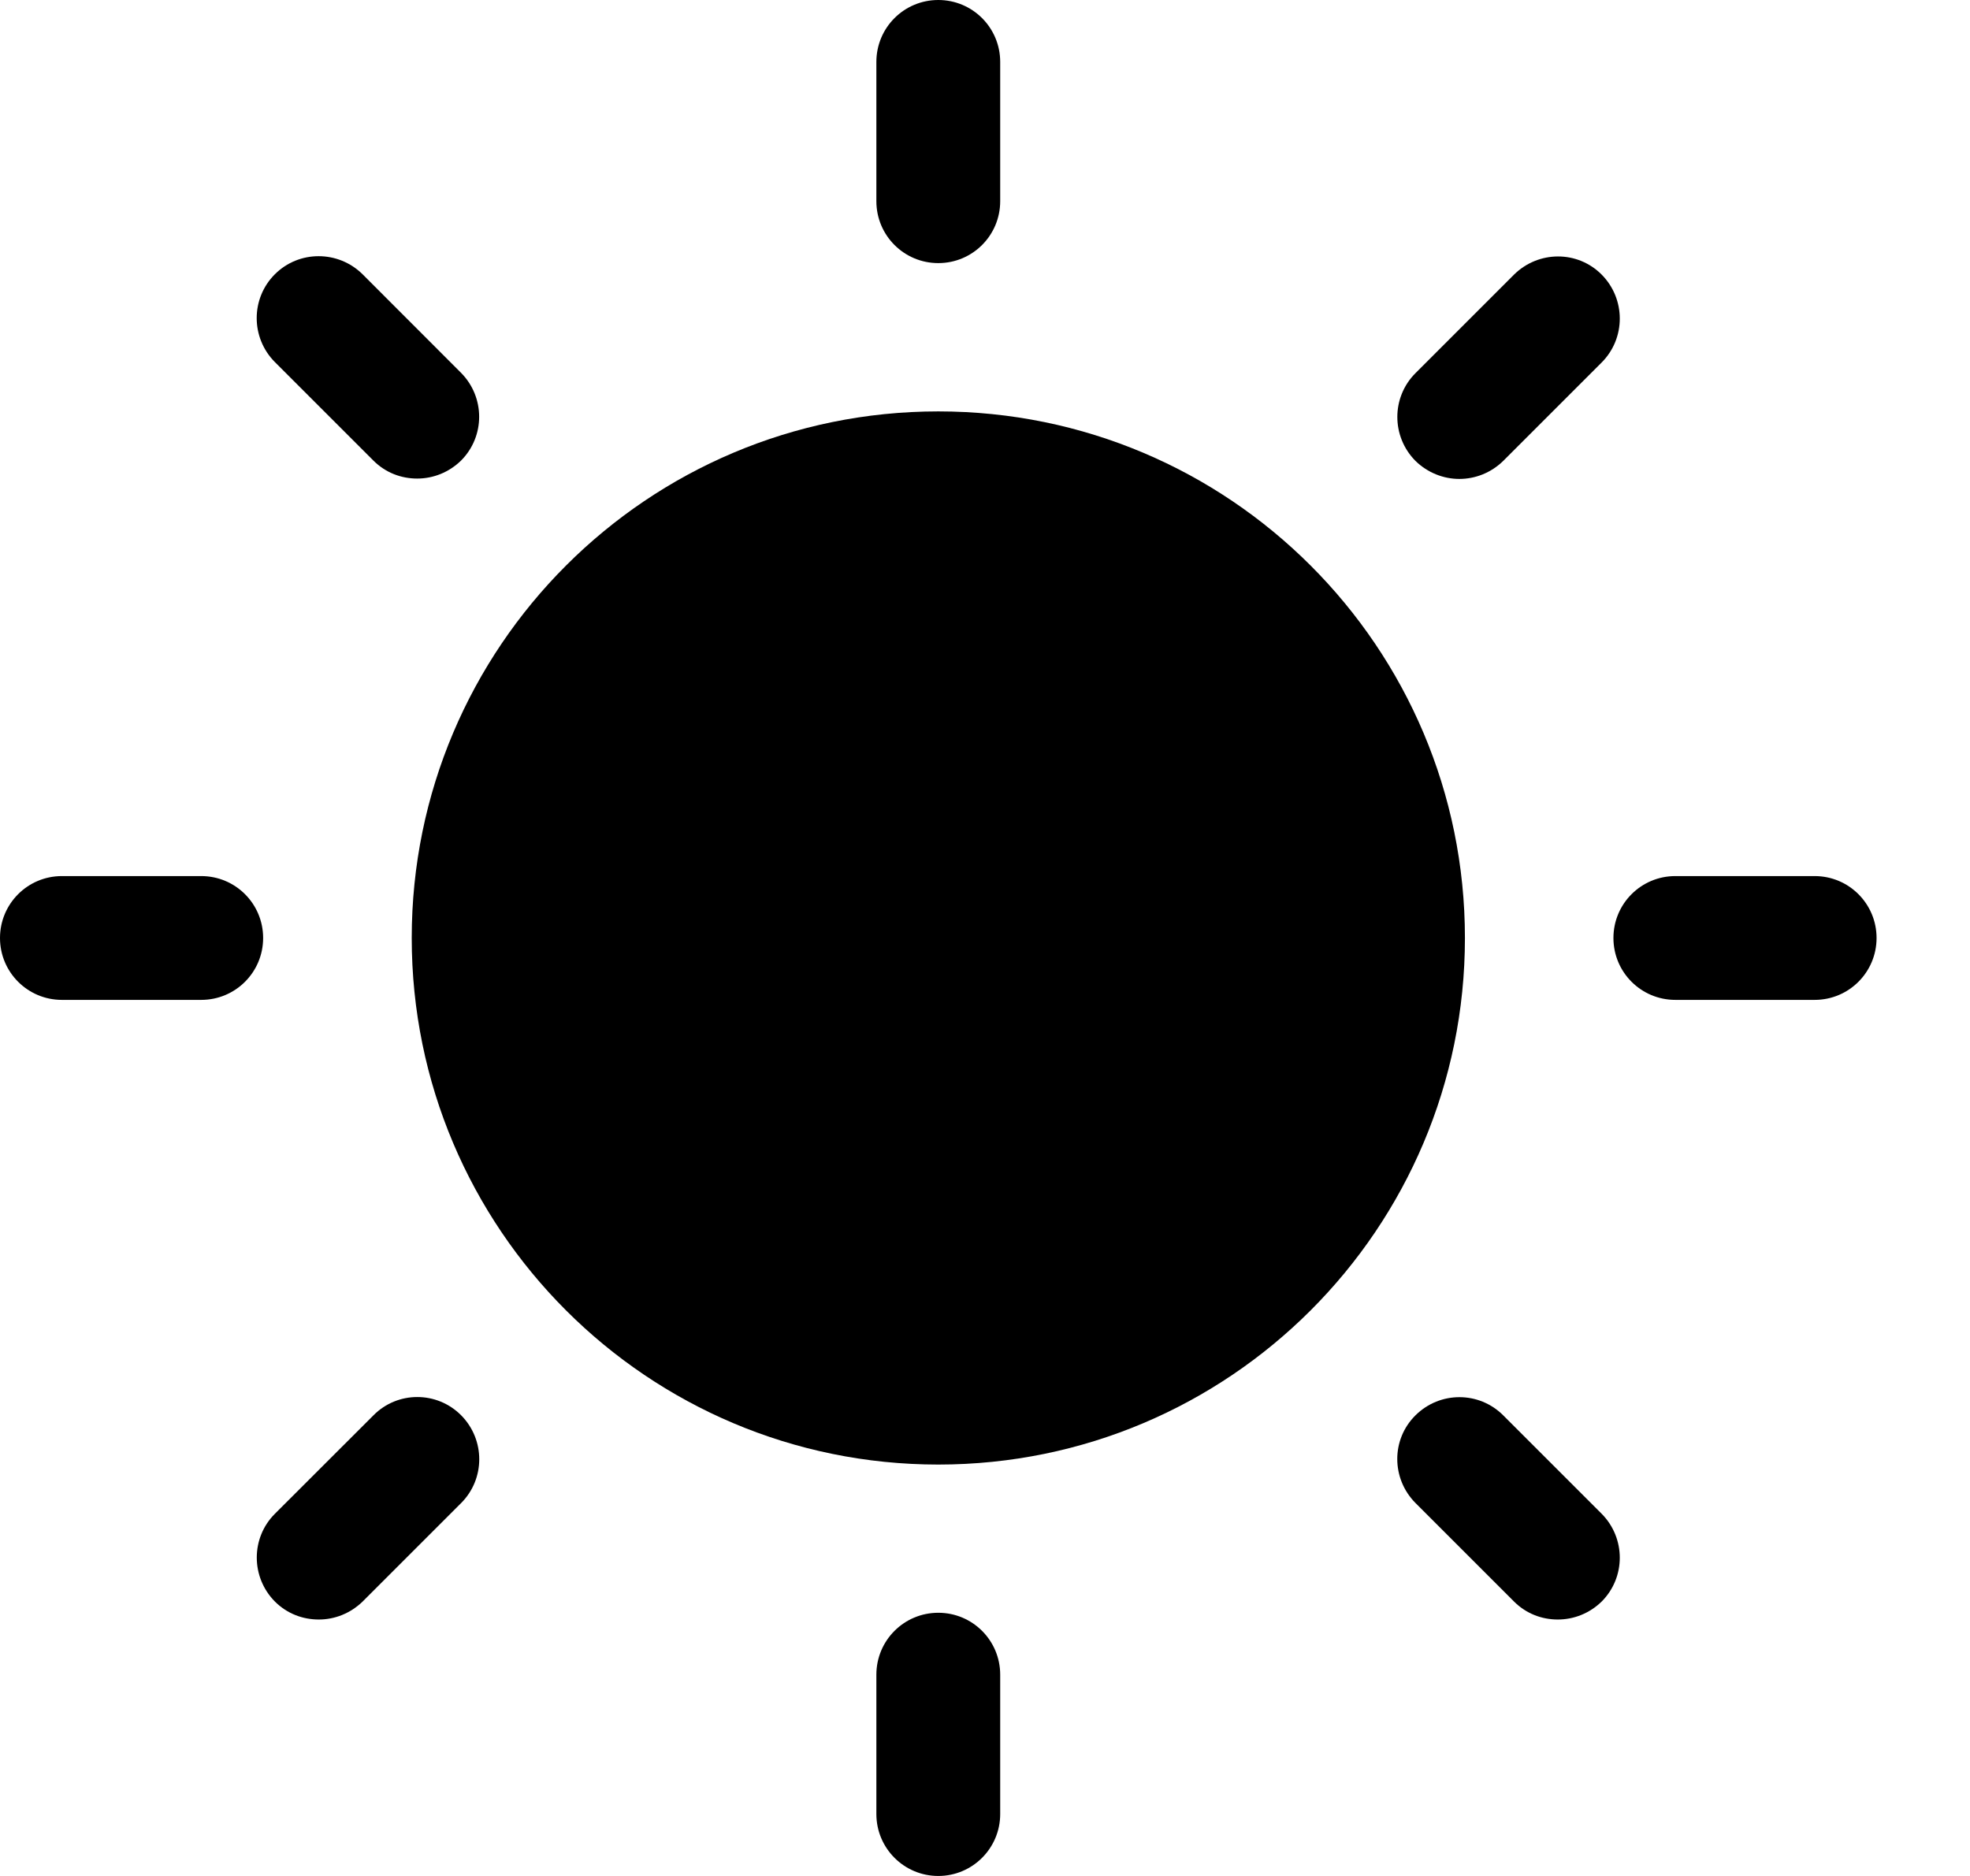 <svg width="21" height="20" viewBox="0 0 21 20" fill="none" xmlns="http://www.w3.org/2000/svg">
<path d="M15.616 10C15.616 13.1 13.103 15.614 10.002 15.614C6.902 15.614 4.389 13.1 4.389 10C4.389 6.899 6.902 4.386 10.002 4.386C13.103 4.386 15.616 6.899 15.616 10Z" fill="black"/>
<path d="M9.342 2.145C9.342 2.51 9.637 2.805 10.002 2.805C10.367 2.805 10.662 2.51 10.662 2.145V0.66C10.662 0.295 10.367 0 10.002 0C9.637 0 9.342 0.295 9.342 0.66V2.145Z" fill="black"/>
<path d="M2.93 2.924C2.672 3.182 2.672 3.6 2.93 3.86L3.98 4.91C4.11 5.04 4.277 5.102 4.447 5.102C4.617 5.102 4.785 5.037 4.915 4.91C5.172 4.652 5.172 4.235 4.915 3.975L3.865 2.924C3.605 2.667 3.187 2.667 2.93 2.924H2.93Z" fill="black"/>
<path d="M2.145 9.34H0.66C0.295 9.34 0 9.635 0 10C0 10.365 0.295 10.66 0.66 10.66H2.145C2.51 10.66 2.805 10.365 2.805 10C2.805 9.635 2.51 9.34 2.145 9.34Z" fill="black"/>
<path d="M3.981 15.089L2.93 16.139C2.673 16.396 2.673 16.814 2.93 17.074C3.06 17.204 3.228 17.266 3.398 17.266C3.568 17.266 3.735 17.201 3.866 17.074L4.916 16.024C5.173 15.766 5.173 15.349 4.916 15.089C4.658 14.829 4.238 14.829 3.981 15.089H3.981Z" fill="black"/>
<path d="M10.002 17.194C9.637 17.194 9.342 17.489 9.342 17.854V19.34C9.342 19.704 9.637 20 10.002 20C10.367 20 10.662 19.704 10.662 19.34V17.854C10.662 17.489 10.367 17.194 10.002 17.194Z" fill="black"/>
<path d="M16.024 15.089C15.766 14.831 15.349 14.831 15.089 15.089C14.829 15.346 14.831 15.764 15.089 16.024L16.139 17.074C16.269 17.204 16.436 17.266 16.606 17.266C16.776 17.266 16.944 17.201 17.074 17.074C17.331 16.816 17.331 16.399 17.074 16.139L16.024 15.089Z" fill="black"/>
<path d="M19.344 9.34H17.859C17.494 9.34 17.199 9.635 17.199 10C17.199 10.365 17.494 10.66 17.859 10.66H19.344C19.709 10.66 20.004 10.365 20.004 10C20.004 9.635 19.709 9.34 19.344 9.34Z" fill="black"/>
<path d="M15.556 5.106C15.726 5.106 15.894 5.041 16.024 4.914L17.074 3.864C17.331 3.606 17.331 3.188 17.074 2.928C16.816 2.668 16.399 2.671 16.139 2.928L15.089 3.978C14.831 4.236 14.831 4.654 15.089 4.914C15.219 5.041 15.389 5.106 15.556 5.106H15.556Z" fill="black"/>
</svg>
